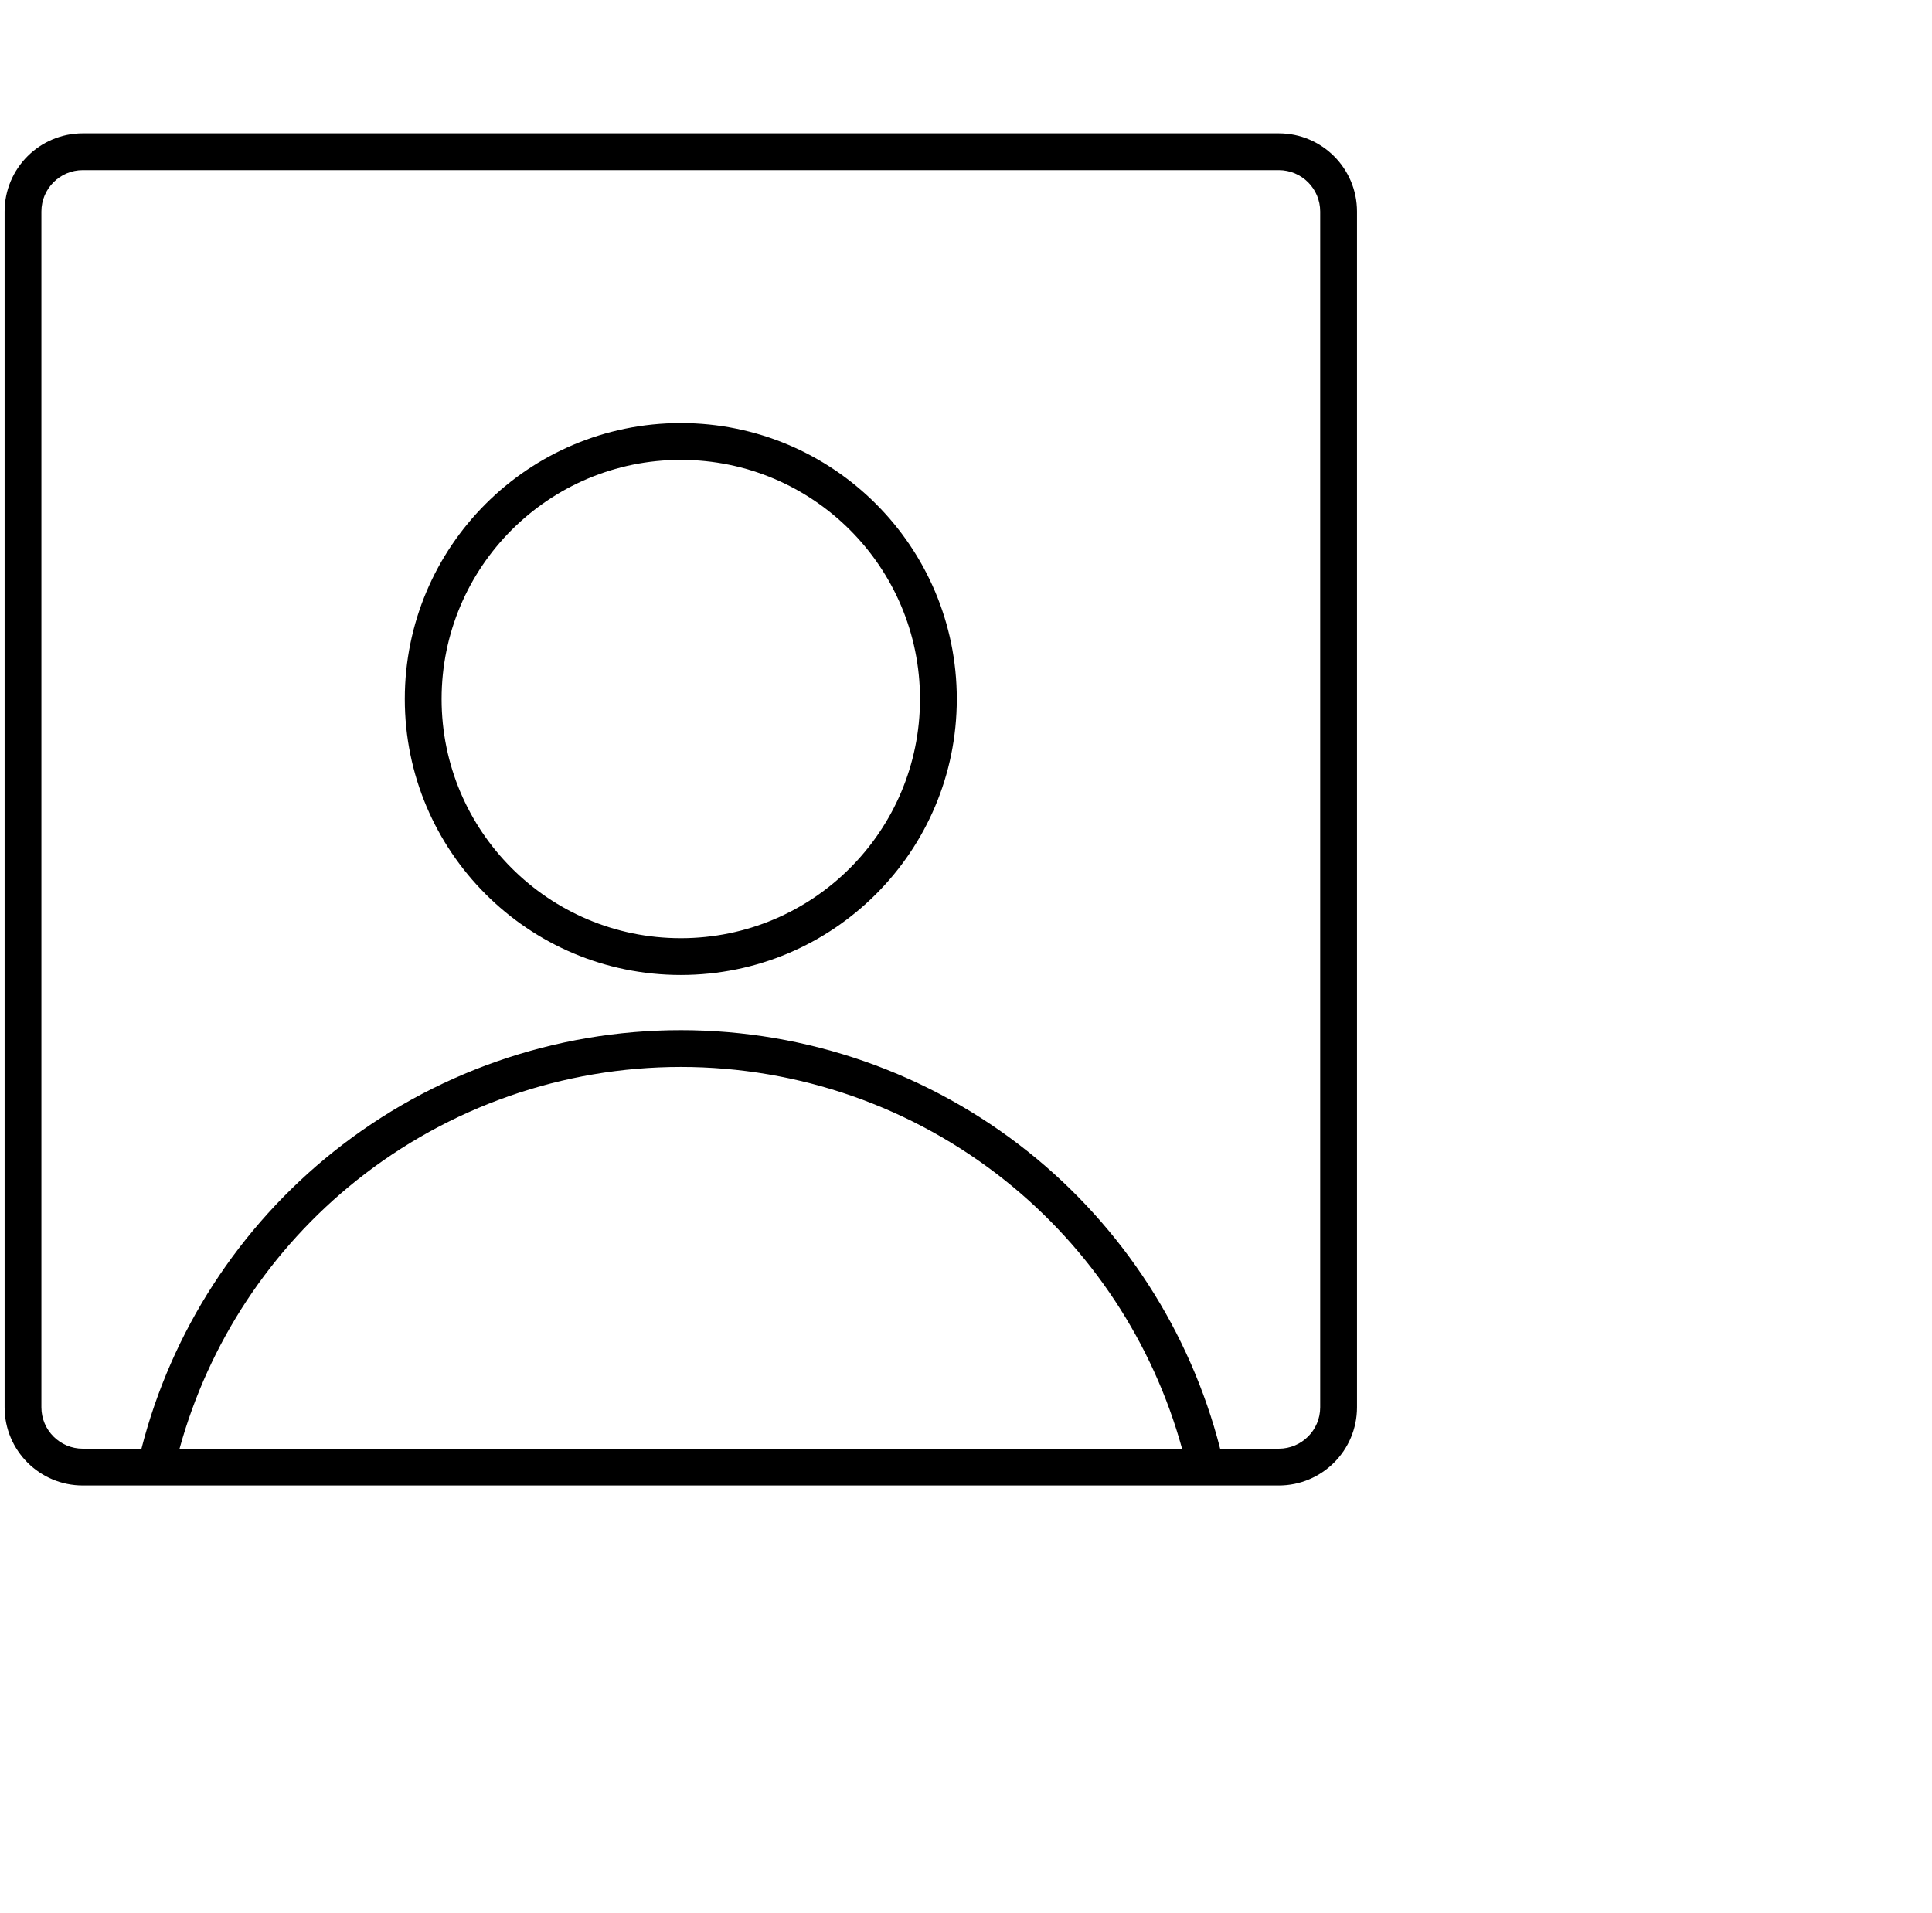 <svg width="105" height="104" viewBox="0 0 105 104" fill="none" xmlns="http://www.w3.org/2000/svg">
<path fill-rule="evenodd" class="svg-line" clip-rule="evenodd" d="M37 25C29.82 25 24 30.82 24 38C24 45.18 29.82 51 37 51C44.18 51 50 45.18 50 38C50 30.82 44.18 25 37 25ZM22 38C22 29.716 28.716 23 37 23C45.284 23 52 29.716 52 38C52 46.284 45.284 53 37 53C28.716 53 22 46.284 22 38Z" fill="black"/>
<path fill-rule="evenodd" fill="currentColor" clip-rule="evenodd" d="M4.5 9.25C3.257 9.25 2.25 10.257 2.25 11.5V76.5C2.25 77.743 3.257 78.75 4.5 78.75H7.688C9.319 72.382 12.983 66.71 18.133 62.602C23.493 58.328 30.145 56 37 56C43.855 56 50.507 58.328 55.867 62.602C61.017 66.71 64.681 72.382 66.312 78.75H69.5C70.743 78.75 71.75 77.743 71.75 76.5V11.5C71.75 10.257 70.743 9.25 69.5 9.25H4.5ZM65.54 80.75H69.5C71.847 80.75 73.75 78.847 73.75 76.5V11.5C73.75 9.153 71.847 7.25 69.5 7.25H4.5C2.153 7.25 0.25 9.153 0.25 11.5V76.5C0.25 78.847 2.153 80.75 4.5 80.75H8.46C8.47 80.75 8.481 80.75 8.492 80.75H65.508C65.519 80.75 65.53 80.75 65.54 80.75ZM64.243 78.75C62.659 73.005 59.296 67.895 54.62 64.166C49.614 60.174 43.402 58 37 58C30.598 58 24.386 60.174 19.38 64.166C14.704 67.895 11.341 73.005 9.758 78.75H64.243Z"/>
</svg>
